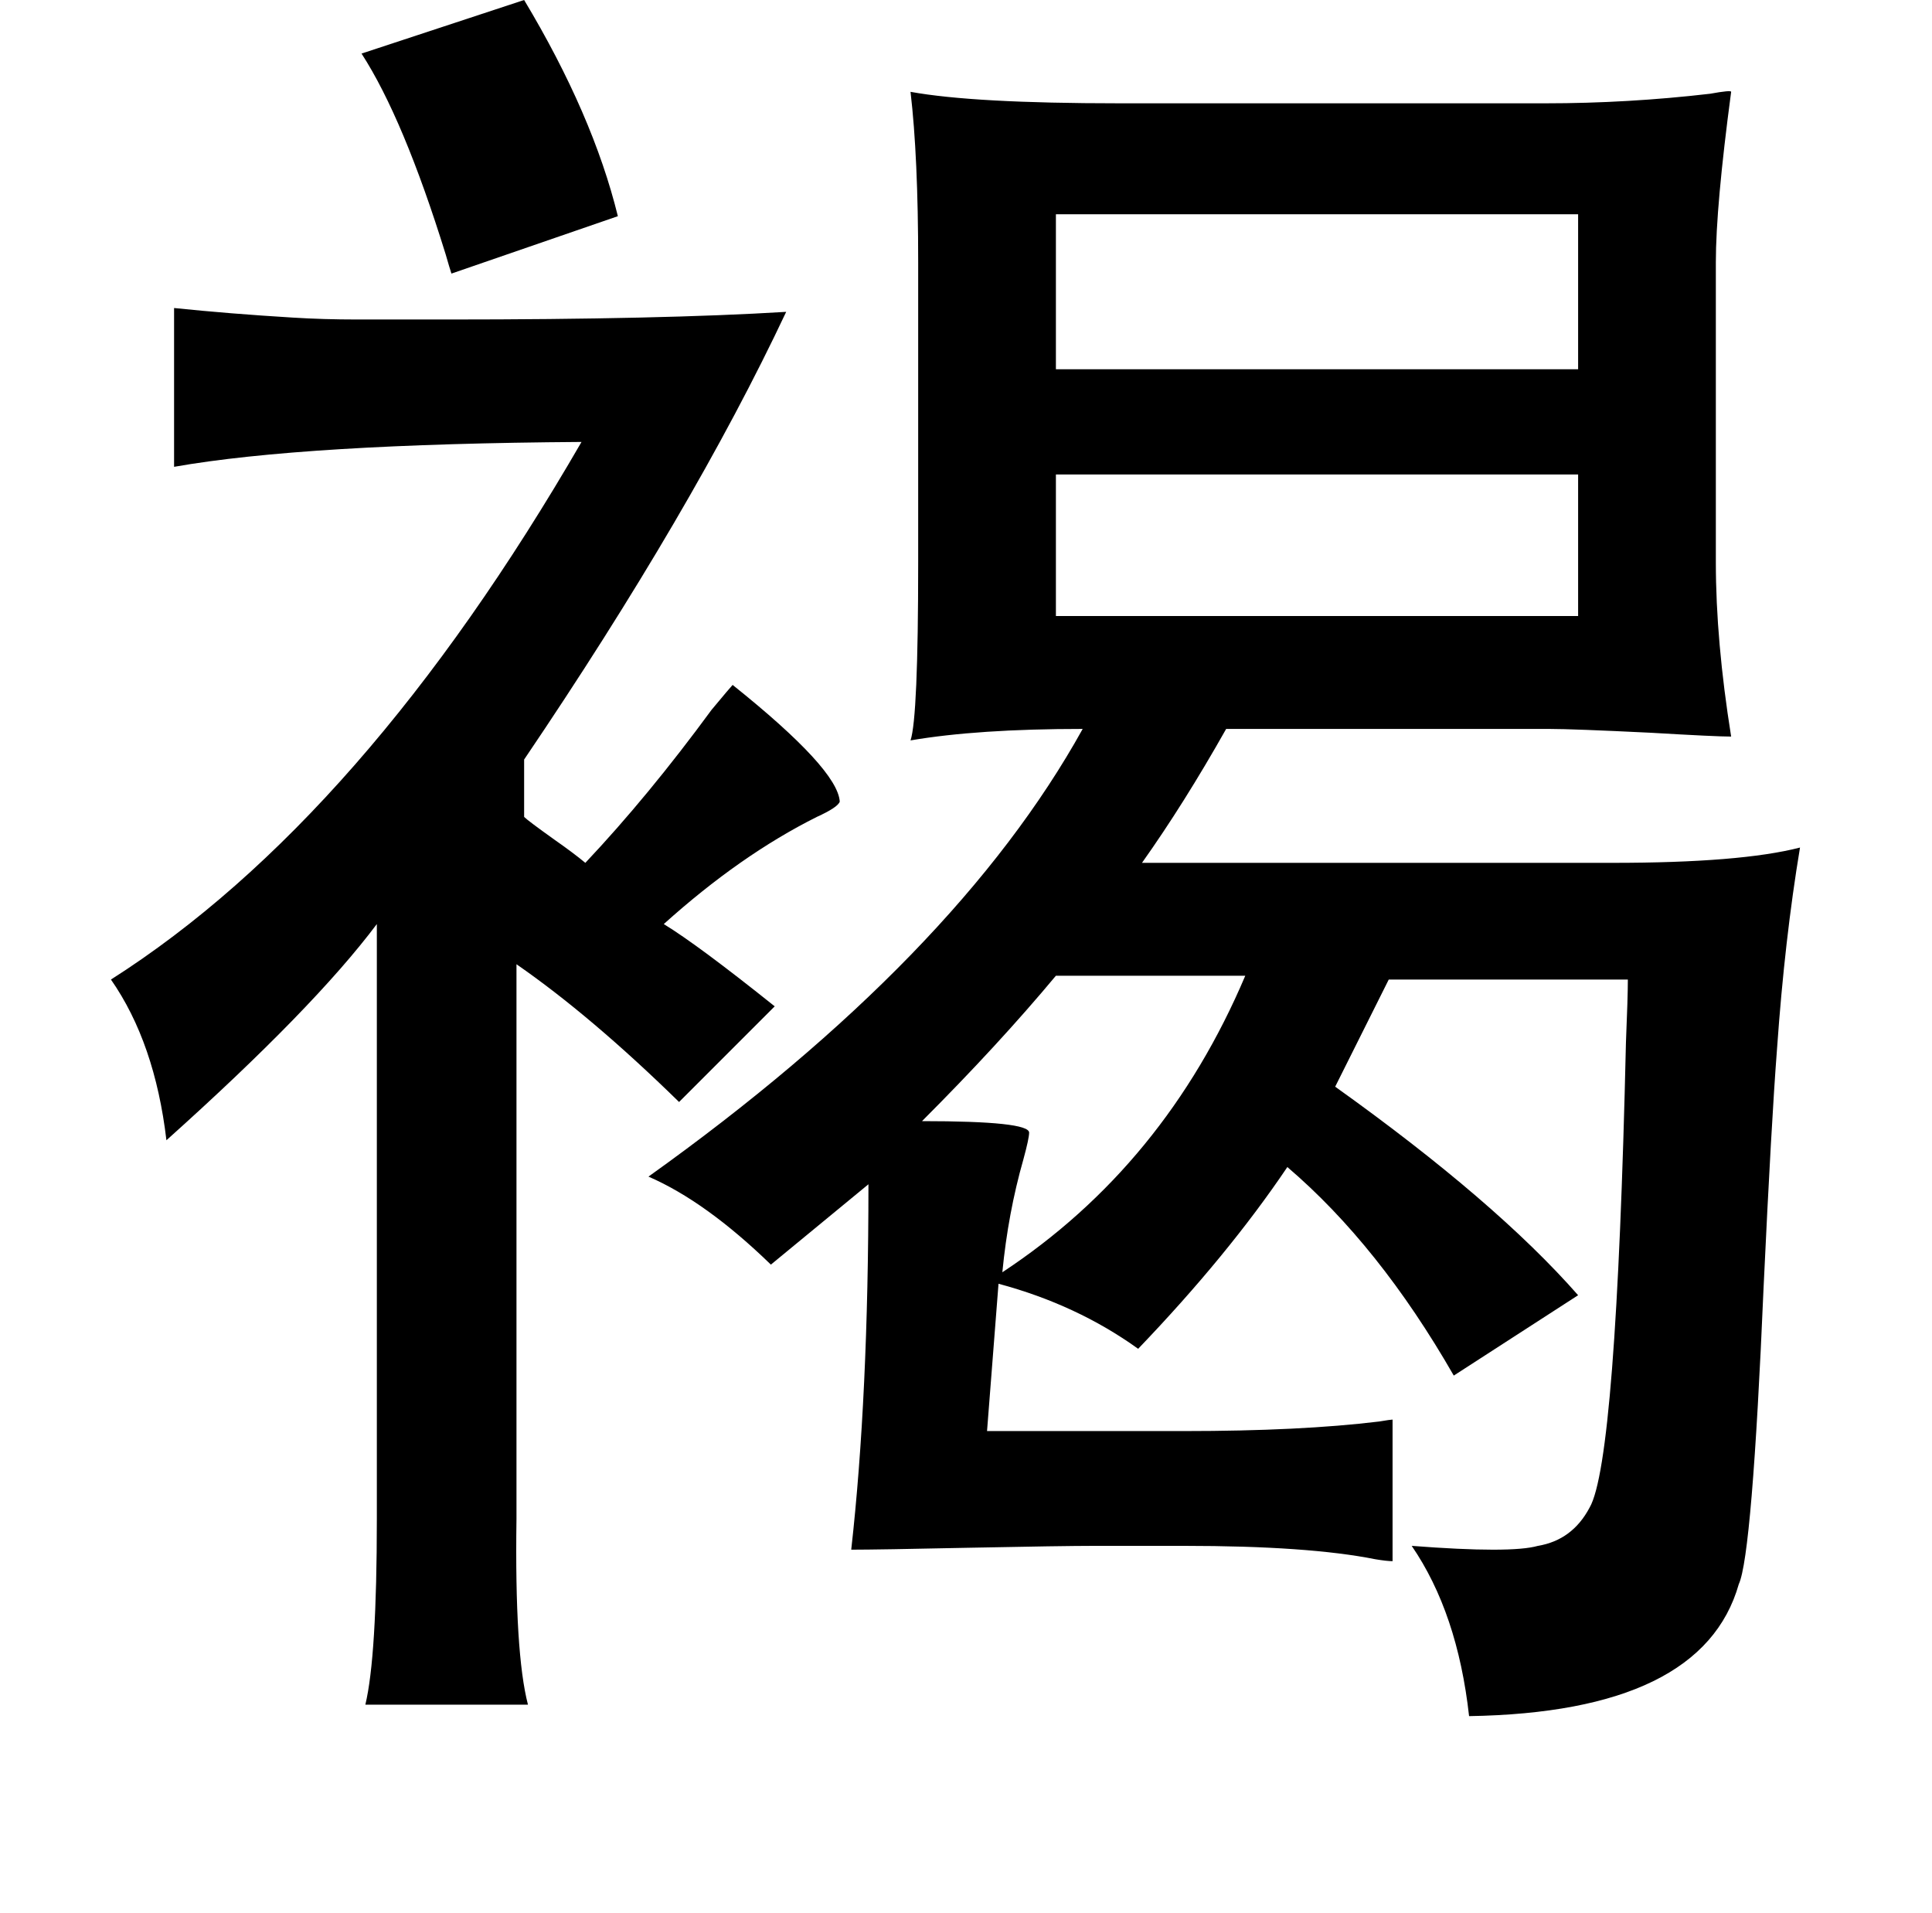 <?xml version="1.0" standalone="no"?>
<!DOCTYPE svg PUBLIC "-//W3C//DTD SVG 1.1//EN" "http://www.w3.org/Graphics/SVG/1.1/DTD/svg11.dtd" >
<svg xmlns="http://www.w3.org/2000/svg" xmlns:xlink="http://www.w3.org/1999/xlink" version="1.1" viewBox="-10 0 1010 1000">
   <path fill="currentColor"
d="M264 0q36 60 49 113l-87 30q-1 -3 -3 -10q-22 -71 -44 -105zM575 54h223q43 0 86 -5q11 -2 11 -1q-8 60 -8 89v157q0 41 8 91q-8 0 -42 -2q-41 -2 -53 -2h-169q-22 39 -44 70h246q67 0 98 -8q-8 48 -12 105q-3 39 -7 124q-6 141 -13 156q-19 67 -141 69q-6 -54 -30 -89
q52 4 66 0q18 -3 27 -20q14 -24 19 -243q1 -24 1 -33h-125l-28 56q84 60 127 109l-65 42q-39 -68 -87 -109q-31 46 -78 95q-32 -23 -73 -34l-6 77h103q61 0 102 -5q6 -1 7 -1v74q-3 0 -9 -1q-35 -7 -100 -7h-47q-16 0 -66 1q-47 1 -61 1q9 -80 9 -191l-51 42
q-34 -33 -64 -46q161 -115 227 -234q-55 0 -90 6q4 -12 4 -93v-157q0 -55 -4 -89q33 6 109 6zM542 112v81h273v-81h-273zM401 163q-49 104 -137 234v30q2 2 16 12q10 7 16 12q33 -35 66 -80q10 -12 11 -13q55 44 56 61q-1 3 -12 8q-40 20 -80 56q18 11 58 43l-50 50
q-46 -45 -85 -72v290q-1 70 6 97h-85q6 -25 6 -97v-311q-33 44 -110 113q-6 -51 -29 -84q132 -84 246 -281q-145 1 -213 13v-83q29 3 62 5q16 1 34 1h47q112 0 177 -4zM542 248v74h273v-74h-273zM641 510h-99q-30 36 -70 76q56 0 56 6q0 3 -3 14q-8 28 -11 59
q85 -56 127 -155z" />
</svg>
